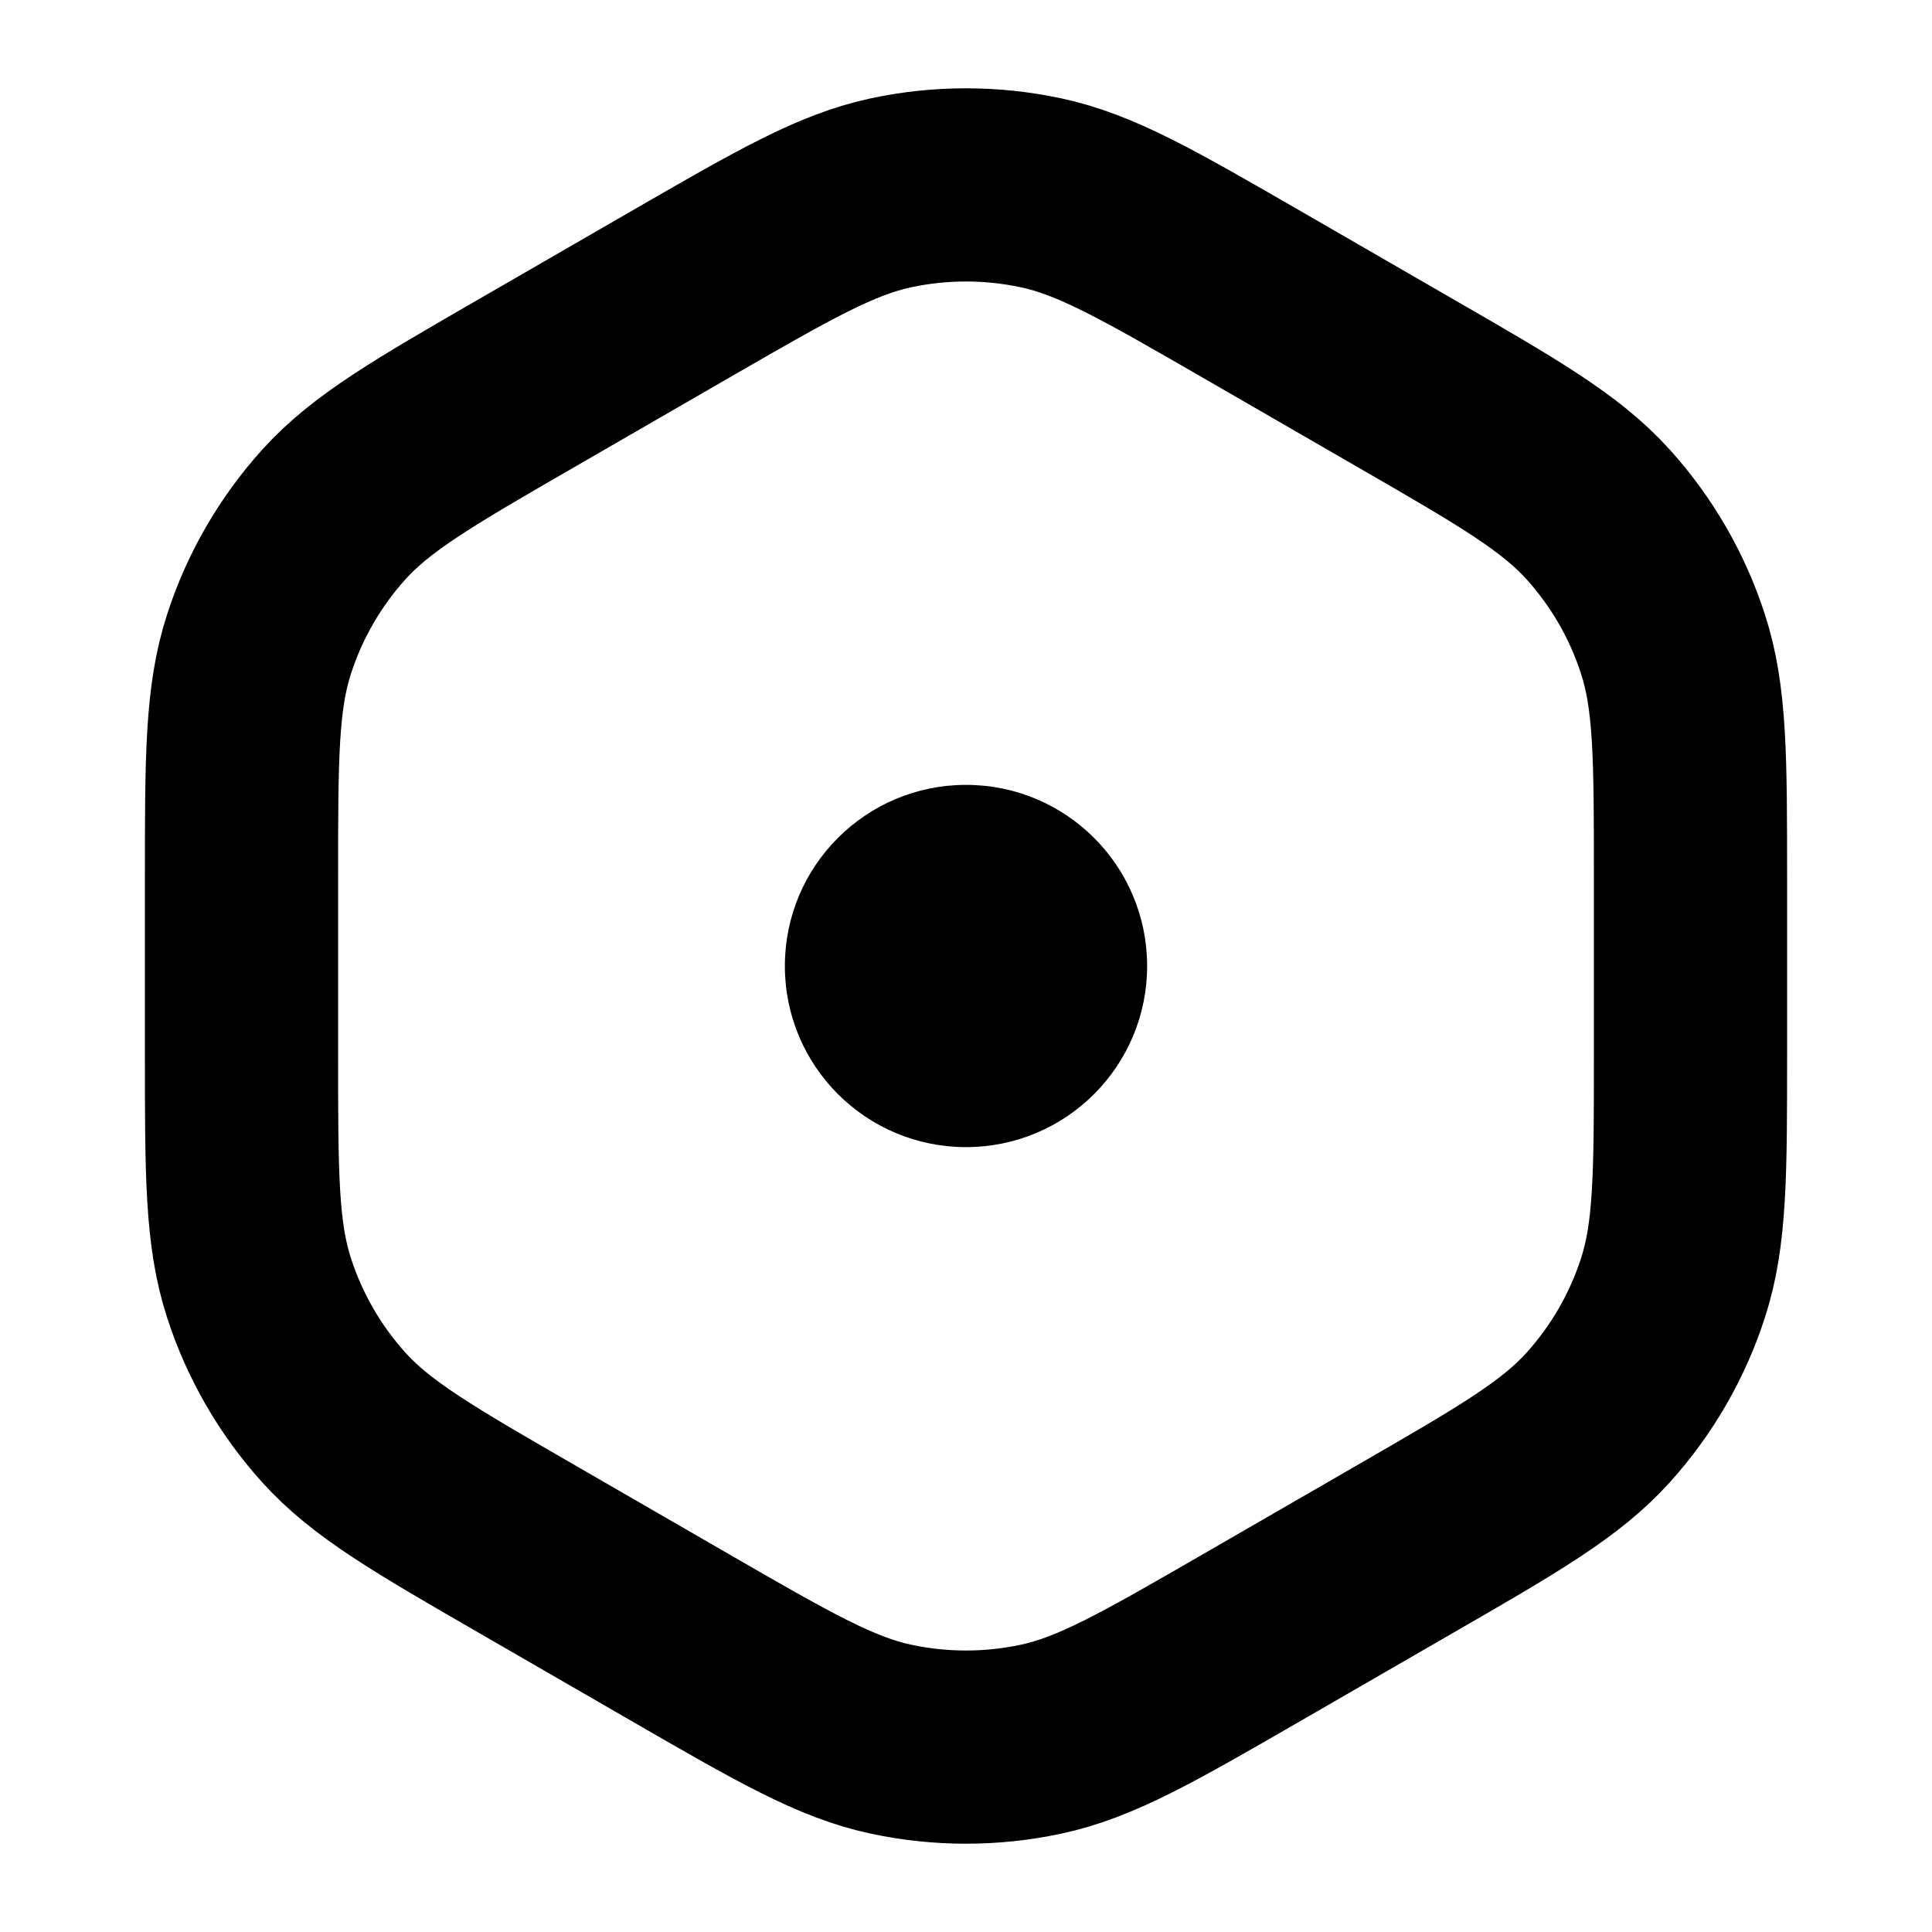 <svg width="20" height="20" viewBox="0 0 20 20" fill="none" xmlns="http://www.w3.org/2000/svg">
<g id="Icon">
<path id="Polygon 2" d="M7.031 3.054C8.112 2.43 8.653 2.117 9.228 1.995C9.737 1.887 10.263 1.887 10.772 1.995C11.347 2.117 11.887 2.43 12.969 3.054L14.531 3.956C15.613 4.58 16.153 4.892 16.547 5.329C16.895 5.716 17.158 6.171 17.318 6.666C17.5 7.225 17.5 7.849 17.5 9.098V10.902C17.5 12.151 17.5 12.775 17.318 13.334C17.158 13.829 16.895 14.284 16.547 14.671C16.153 15.108 15.613 15.42 14.531 16.044L12.969 16.946C11.887 17.57 11.347 17.883 10.772 18.005C10.263 18.113 9.737 18.113 9.228 18.005C8.653 17.883 8.112 17.57 7.031 16.946L5.469 16.044C4.388 15.42 3.847 15.108 3.453 14.671C3.105 14.284 2.842 13.829 2.682 13.334C2.5 12.775 2.5 12.151 2.5 10.902V9.098C2.5 7.849 2.5 7.225 2.682 6.666C2.842 6.171 3.105 5.716 3.453 5.329C3.847 4.892 4.388 4.58 5.469 3.956L7.031 3.054Z" stroke="black" stroke-width="2"/>
<path id="Ellipse 16" d="M11.875 10C11.875 11.036 11.036 11.875 10 11.875C8.964 11.875 8.125 11.036 8.125 10C8.125 8.964 8.964 8.125 10 8.125C11.036 8.125 11.875 8.964 11.875 10Z" fill="black"/>
</g>
</svg>
